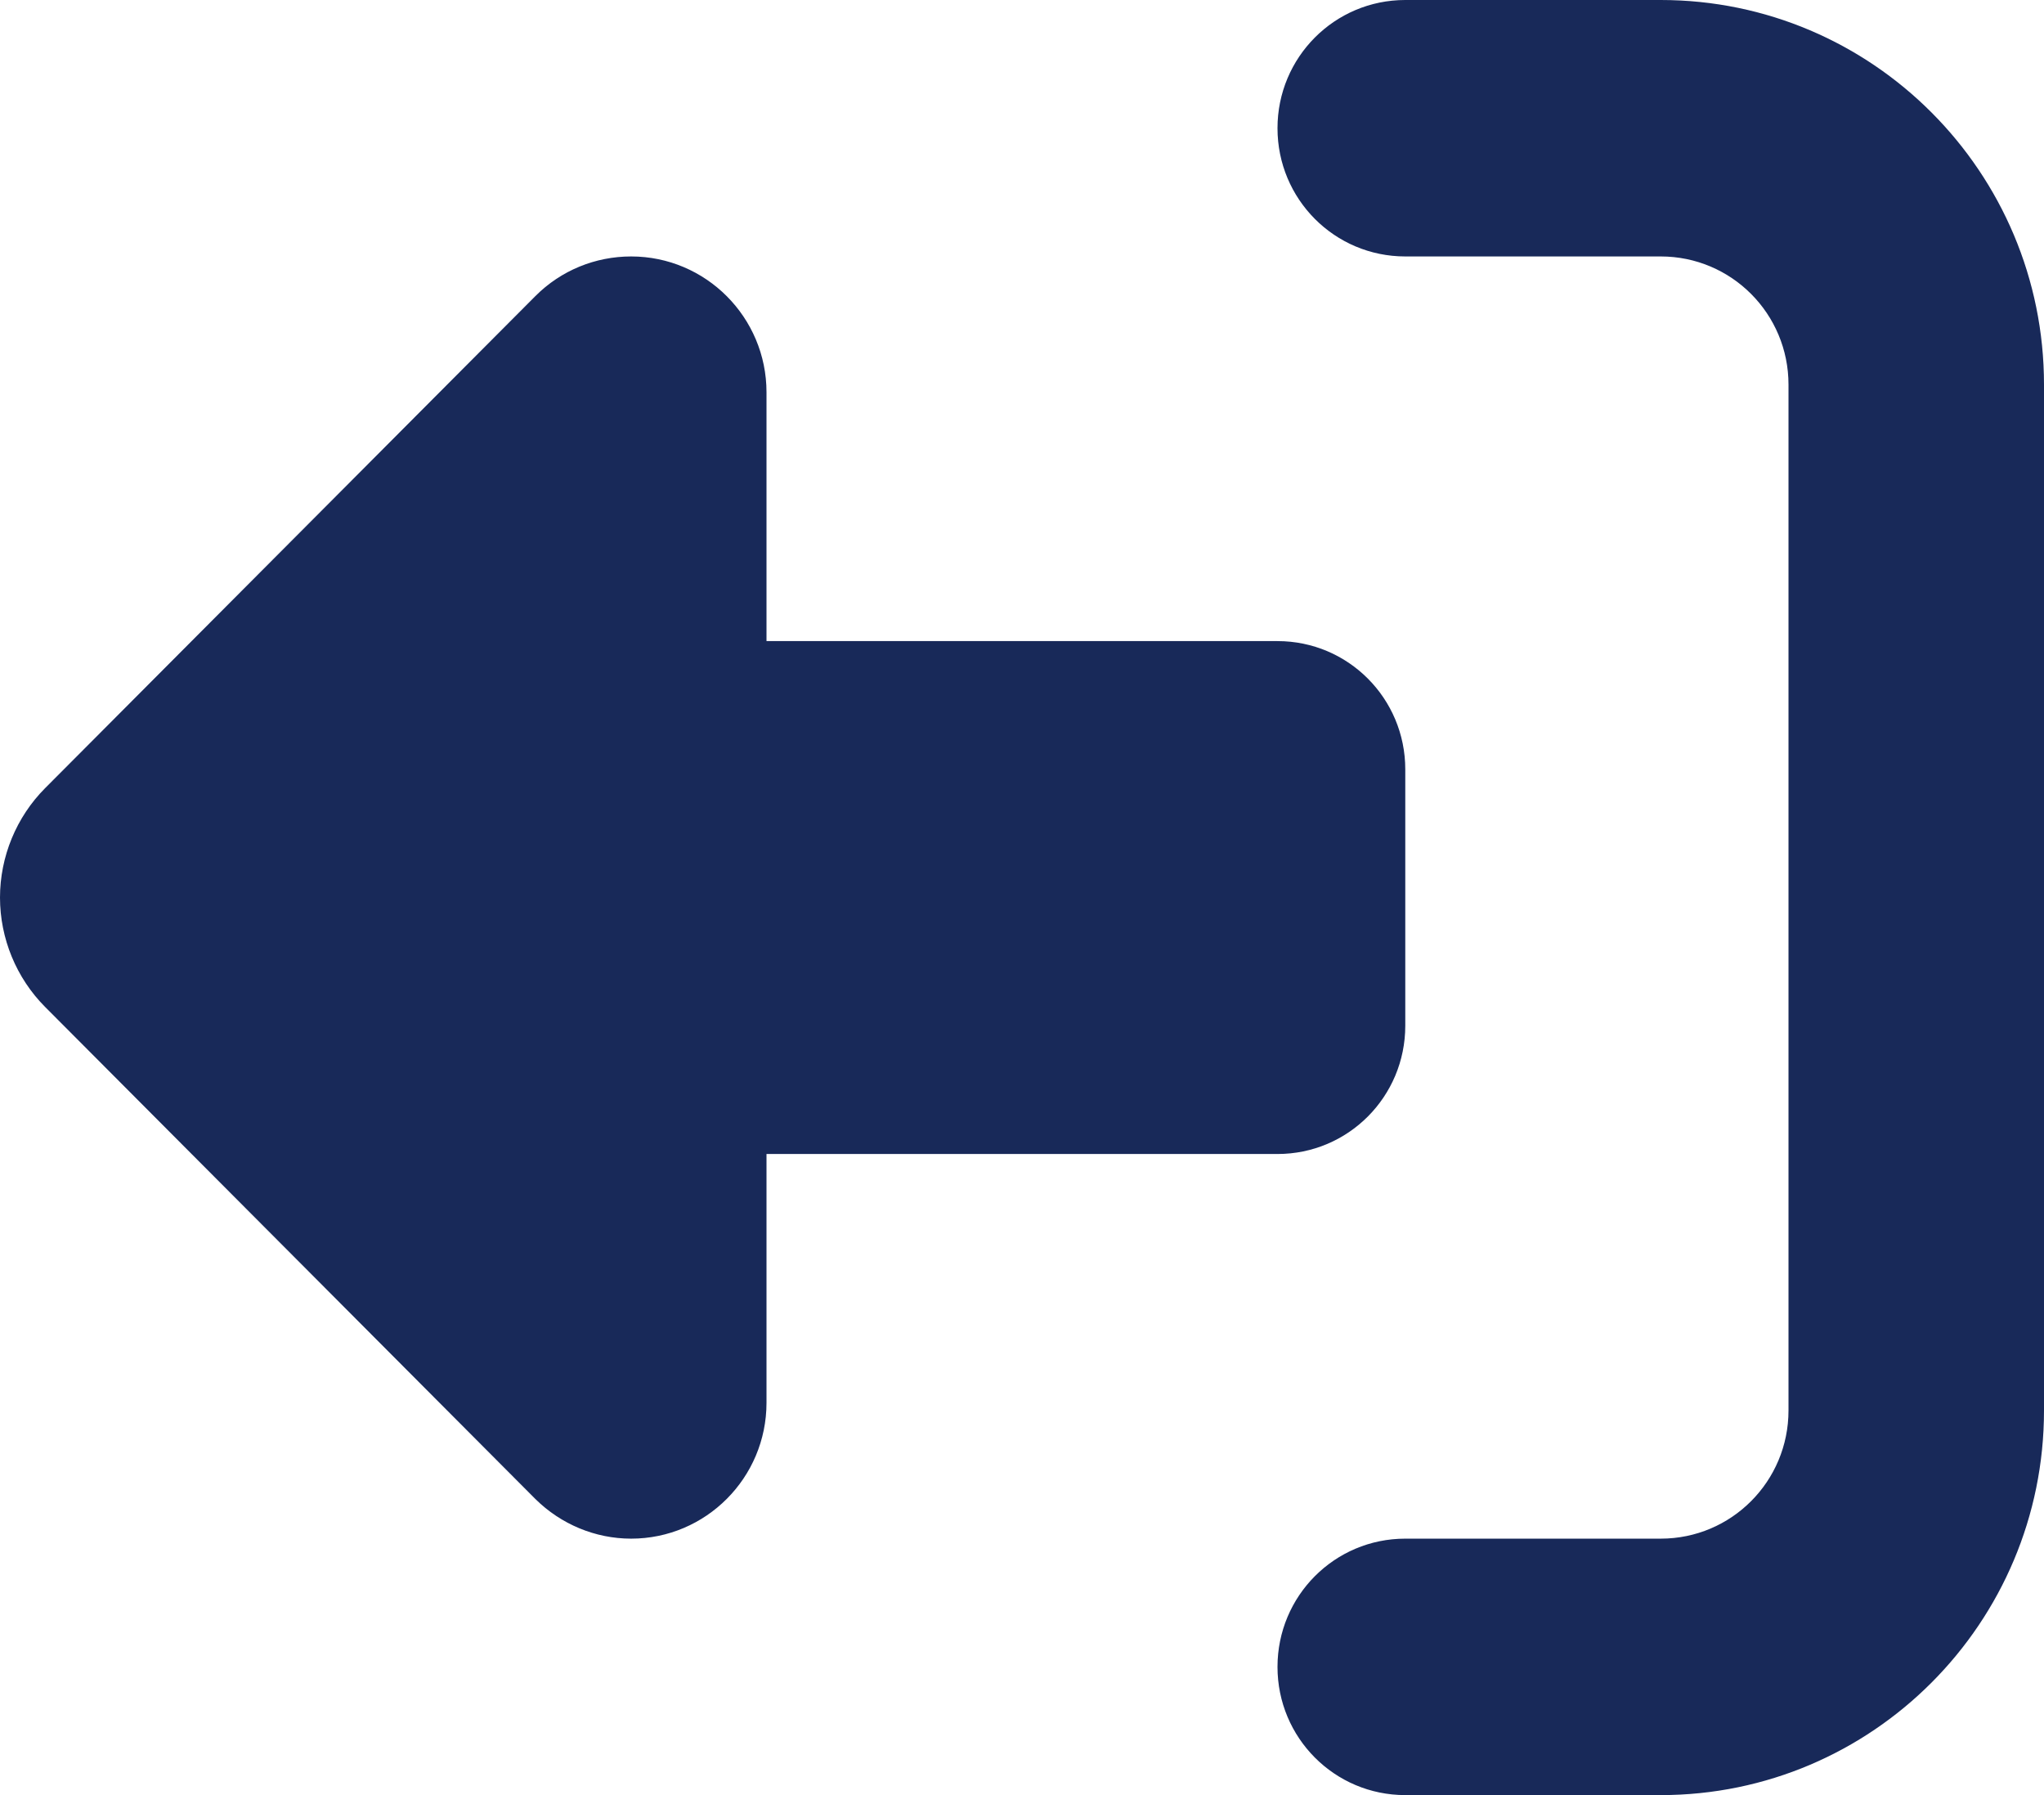 <svg width="41" height="36" viewBox="0 0 41 36" fill="none" xmlns="http://www.w3.org/2000/svg">
<path d="M10.739 30.062L0.905 20.194C0.328 19.615 0 18.82 0 18C0 17.18 0.328 16.385 0.905 15.806L10.739 5.938C11.251 5.424 11.94 5.143 12.66 5.143C14.158 5.143 15.375 6.364 15.375 7.867V12.857H25.625C27.042 12.857 28.188 14.006 28.188 15.429V20.571C28.188 21.994 27.042 23.143 25.625 23.143H15.375V28.133C15.375 29.636 14.158 30.857 12.66 30.857C11.94 30.857 11.251 30.568 10.739 30.062ZM28.188 30.857H33.312C34.73 30.857 35.875 29.708 35.875 28.286V7.714C35.875 6.292 34.73 5.143 33.312 5.143H28.188C26.77 5.143 25.625 3.994 25.625 2.571C25.625 1.149 26.77 0 28.188 0H33.312C37.557 0 41 3.455 41 7.714V28.286C41 32.545 37.557 36 33.312 36H28.188C26.77 36 25.625 34.851 25.625 33.429C25.625 32.006 26.77 30.857 28.188 30.857Z" fill="#182959"/>
</svg>
